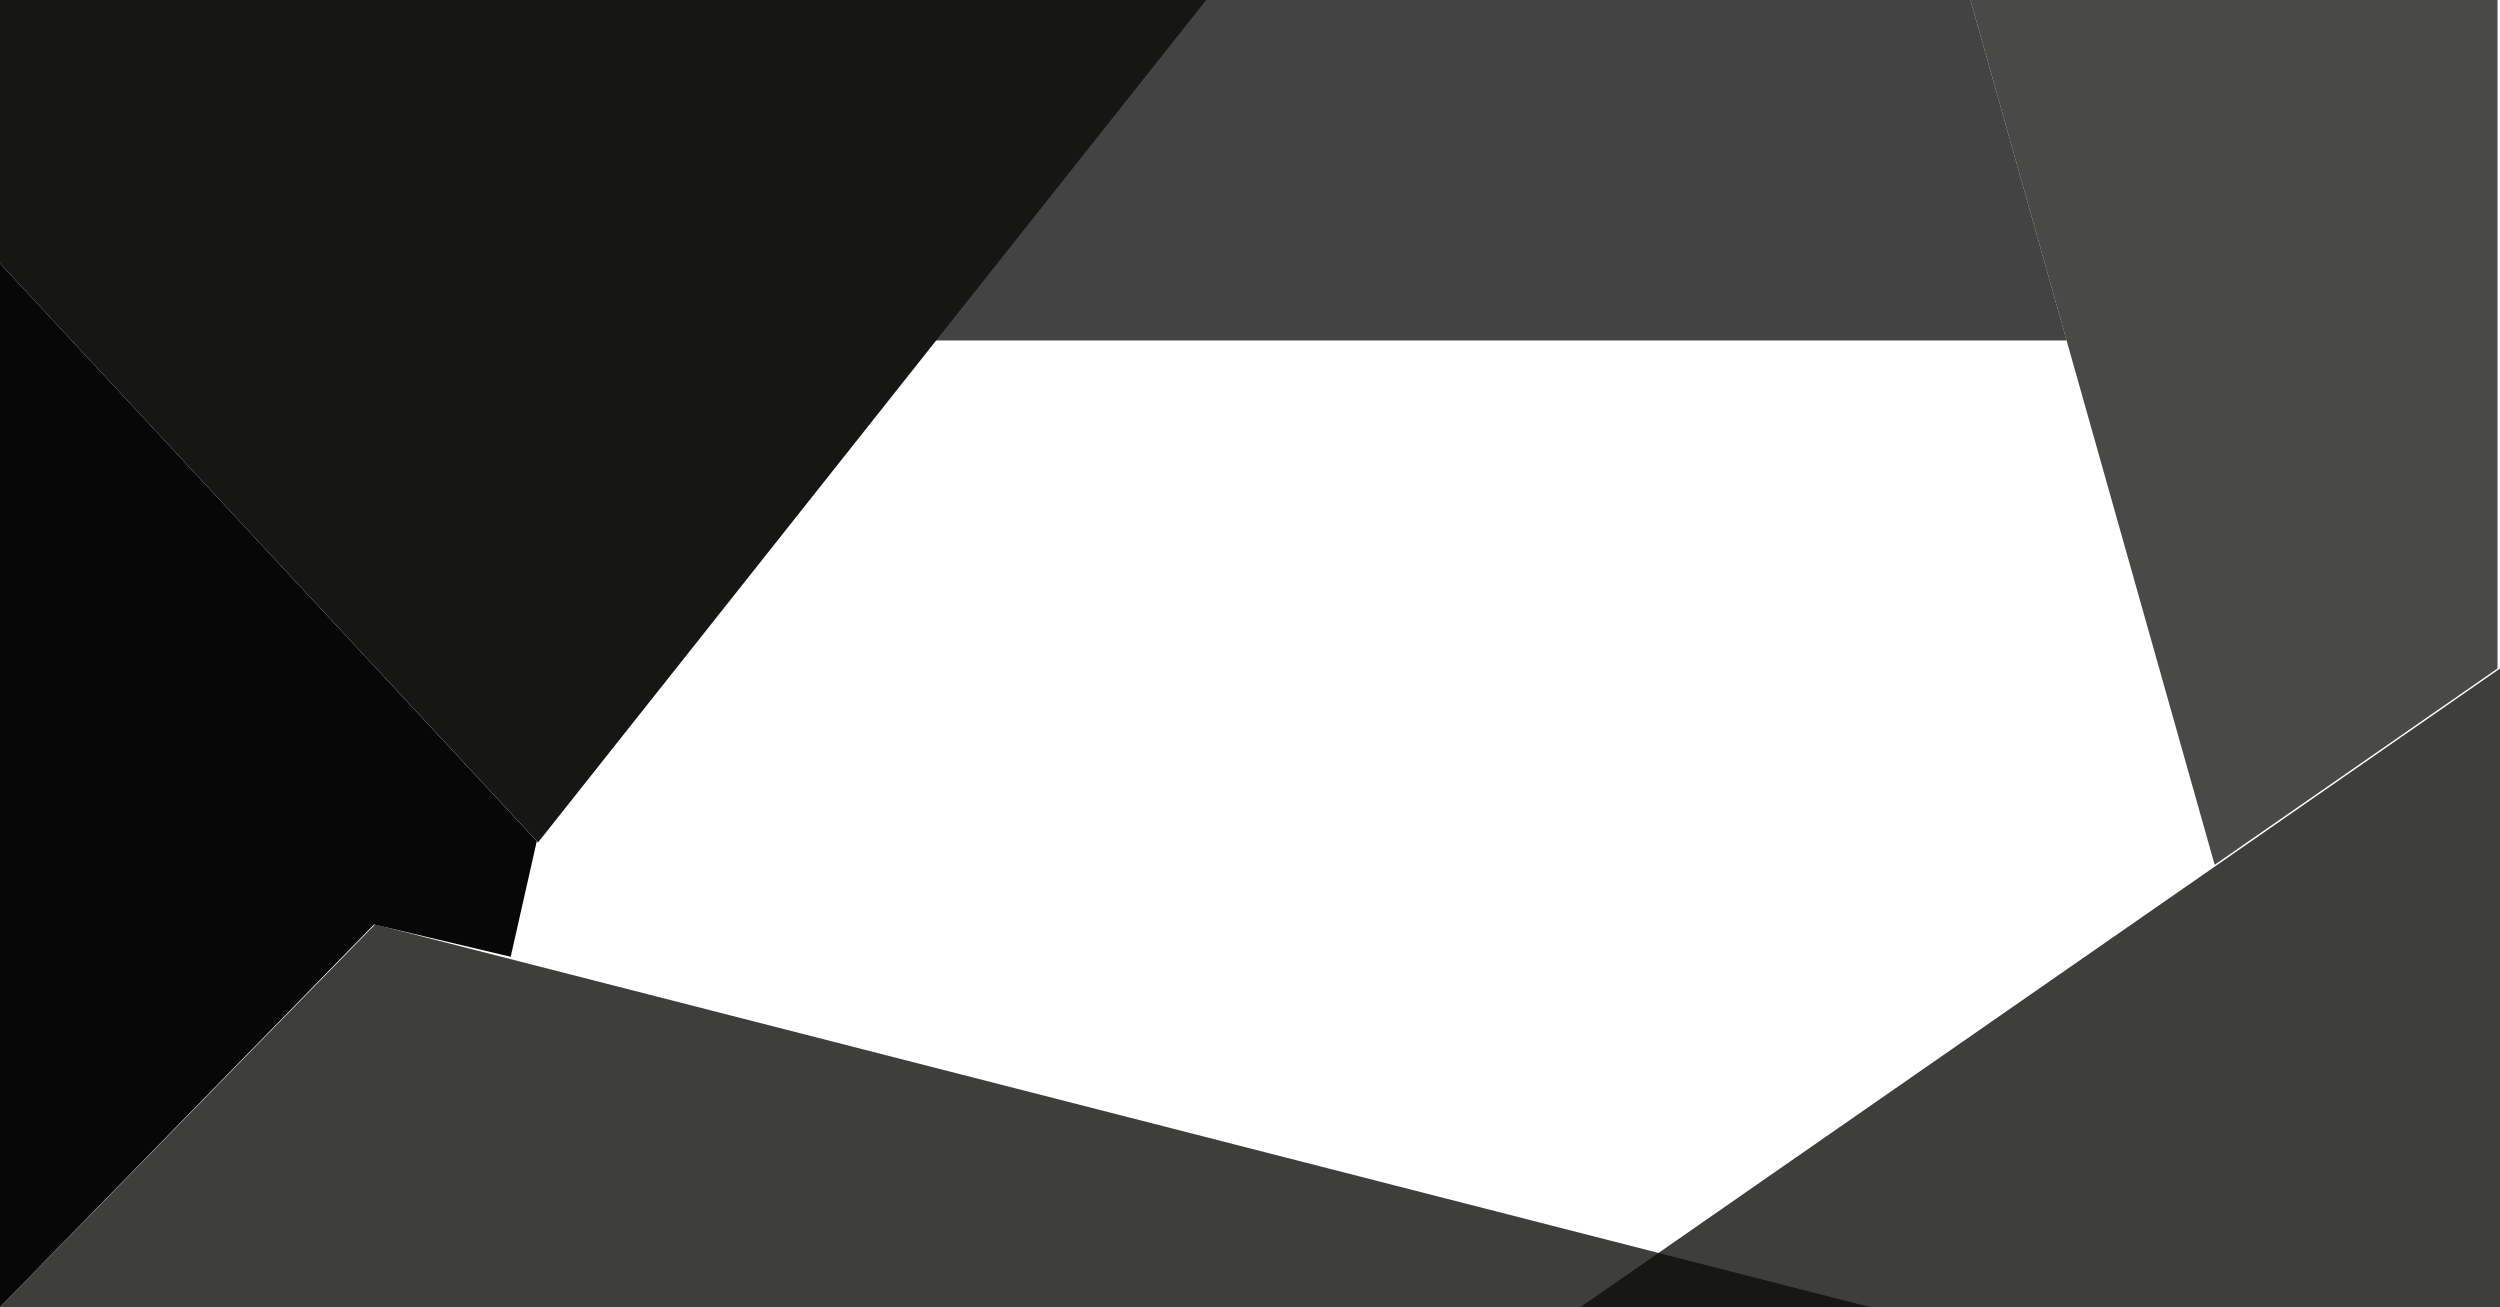 <svg width="1006" height="526" viewBox="0 0 1006 526" fill="none" xmlns="http://www.w3.org/2000/svg">
<path d="M260.396 137L48.297 32.347L73.352 0H792.9L831.592 137H260.396Z" fill="#141414" fill-opacity="0.8"/>
<path d="M1006 269L635.953 526H1006V269Z" fill="#0E0E0C" fill-opacity="0.8"/>
<path d="M891.183 348L792.906 0H1005V269L891.183 348Z" fill="#1C1C1A" fill-opacity="0.8"/>
<path d="M150.926 372L752.626 526H0L150.926 372Z" fill="#0E0E0C" fill-opacity="0.8"/>
<path d="M485.371 0L216.5 339L0 106V0H485.371Z" fill="#161615"/>
<path d="M0 106L216 338.5L205.5 385L150.5 372L0 526V106Z" fill="#070707"/>
</svg>
